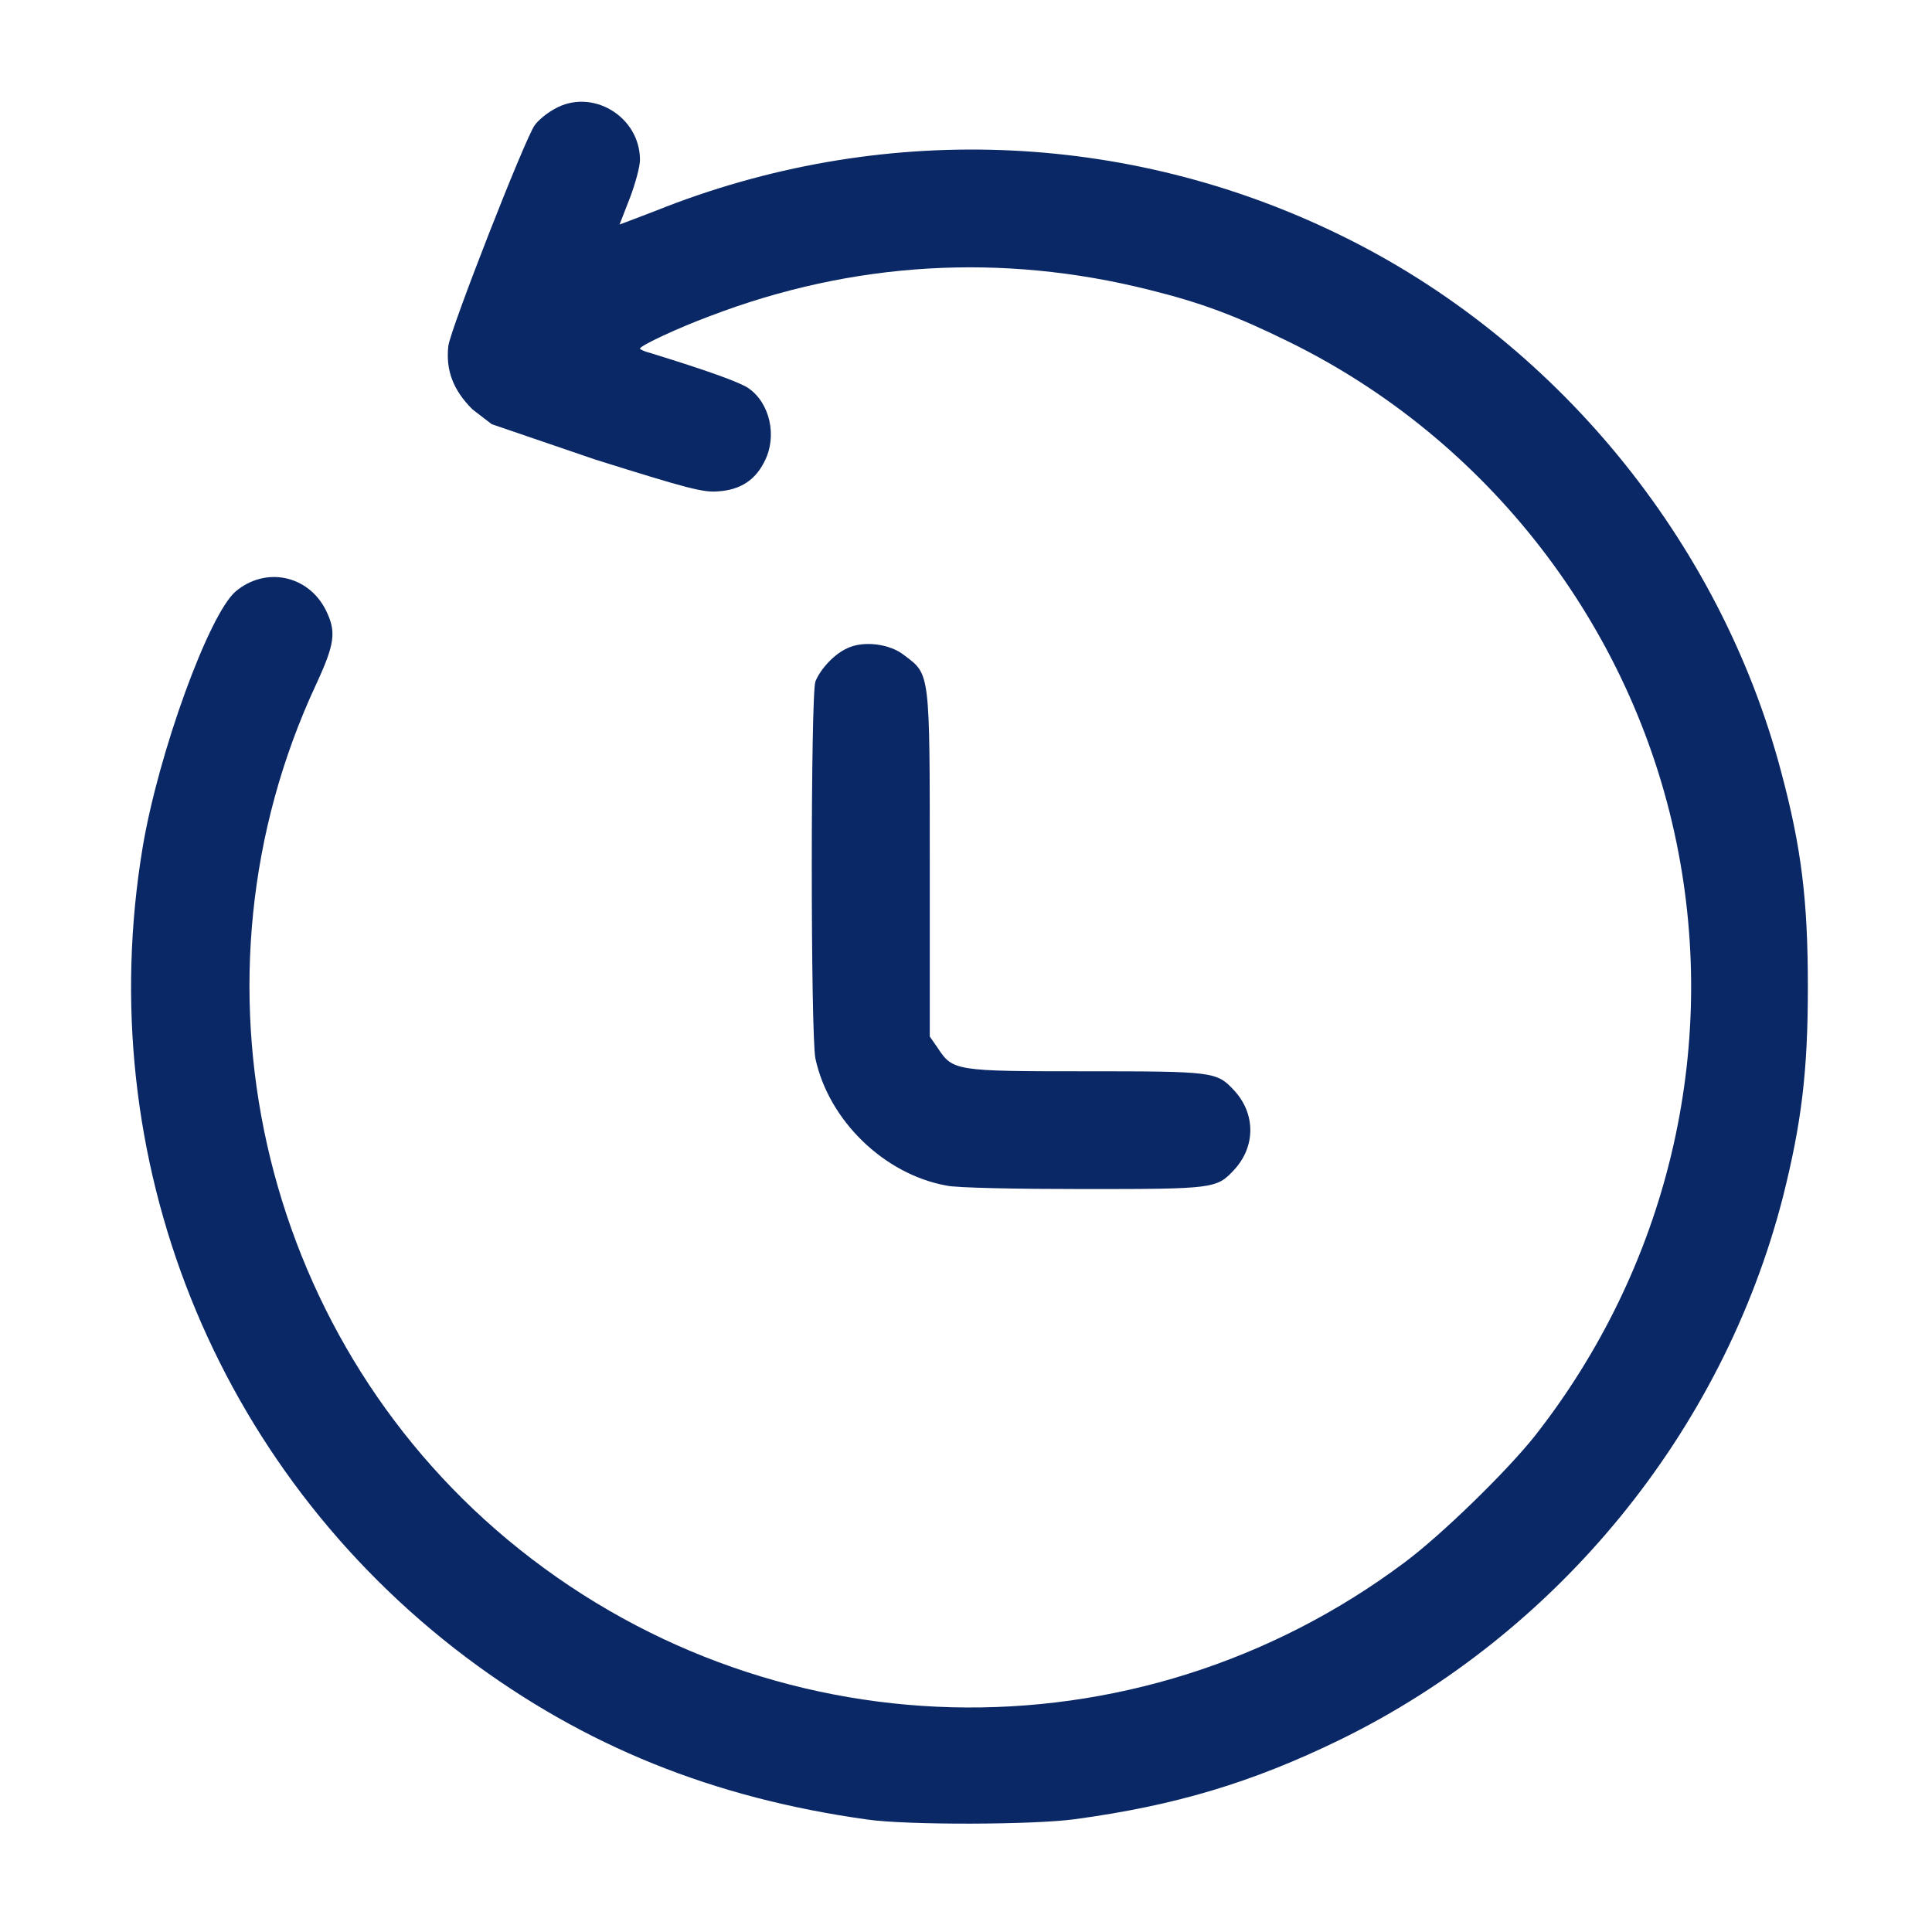 <?xml version="1.0" encoding="UTF-8"?>
<svg xmlns="http://www.w3.org/2000/svg" xmlns:xlink="http://www.w3.org/1999/xlink" width="20px" height="20px" viewBox="0 0 20 20" version="1.1">
<g id="surface1">
<path style=" stroke:none;fill-rule:nonzero;fill:#0B2866;fill-opacity:1;" d="M 5.738 1.129 C 5.66 1.172 5.57 1.246 5.535 1.297 C 5.438 1.426 4.66 3.414 4.641 3.582 C 4.613 3.832 4.691 4.039 4.891 4.238 L 5.09 4.391 L 6.164 4.758 C 7.113 5.055 7.281 5.102 7.441 5.086 C 7.664 5.07 7.82 4.969 7.914 4.777 C 8.047 4.52 7.973 4.176 7.75 4.02 C 7.668 3.961 7.336 3.84 6.738 3.656 C 6.676 3.641 6.625 3.617 6.625 3.609 C 6.625 3.578 7.027 3.391 7.355 3.27 C 8.828 2.707 10.371 2.617 11.895 3 C 12.434 3.133 12.797 3.27 13.344 3.539 C 15.398 4.547 16.895 6.477 17.355 8.723 C 17.797 10.875 17.262 13.117 15.887 14.867 C 15.598 15.23 14.93 15.883 14.543 16.172 C 11.754 18.262 7.926 18.164 5.254 15.938 C 2.676 13.789 1.855 10.129 3.27 7.09 C 3.469 6.66 3.484 6.539 3.371 6.312 C 3.188 5.953 2.75 5.863 2.441 6.121 C 2.164 6.355 1.641 7.793 1.477 8.77 C 0.941 11.988 2.223 15.195 4.824 17.156 C 6.047 18.074 7.379 18.613 8.98 18.836 C 9.395 18.895 10.703 18.891 11.129 18.832 C 12.168 18.691 12.961 18.453 13.867 18.012 C 16.125 16.91 17.832 14.824 18.457 12.391 C 18.648 11.629 18.715 11.098 18.715 10.219 C 18.715 9.316 18.648 8.773 18.438 7.988 C 17.805 5.594 16.094 3.512 13.867 2.43 C 11.652 1.348 9.098 1.258 6.793 2.18 C 6.582 2.262 6.414 2.324 6.414 2.324 C 6.414 2.32 6.465 2.195 6.52 2.051 C 6.578 1.898 6.625 1.723 6.625 1.656 C 6.625 1.203 6.125 0.906 5.738 1.129 Z M 5.738 1.129 "/>
<path style=" stroke:none;fill-rule:nonzero;fill:#0B2866;fill-opacity:1;" d="M 8.77 6.711 C 8.637 6.77 8.492 6.926 8.441 7.055 C 8.391 7.195 8.391 10.711 8.441 10.957 C 8.578 11.598 9.152 12.156 9.797 12.273 C 9.898 12.297 10.539 12.309 11.223 12.309 C 12.562 12.309 12.594 12.305 12.773 12.113 C 13 11.871 13 11.527 12.773 11.285 C 12.594 11.094 12.562 11.09 11.242 11.09 C 9.887 11.09 9.863 11.086 9.707 10.848 L 9.625 10.73 L 9.625 8.949 C 9.625 6.949 9.629 6.984 9.363 6.785 C 9.215 6.664 8.938 6.629 8.77 6.711 Z M 8.77 6.711 "/>
</g>
</svg>